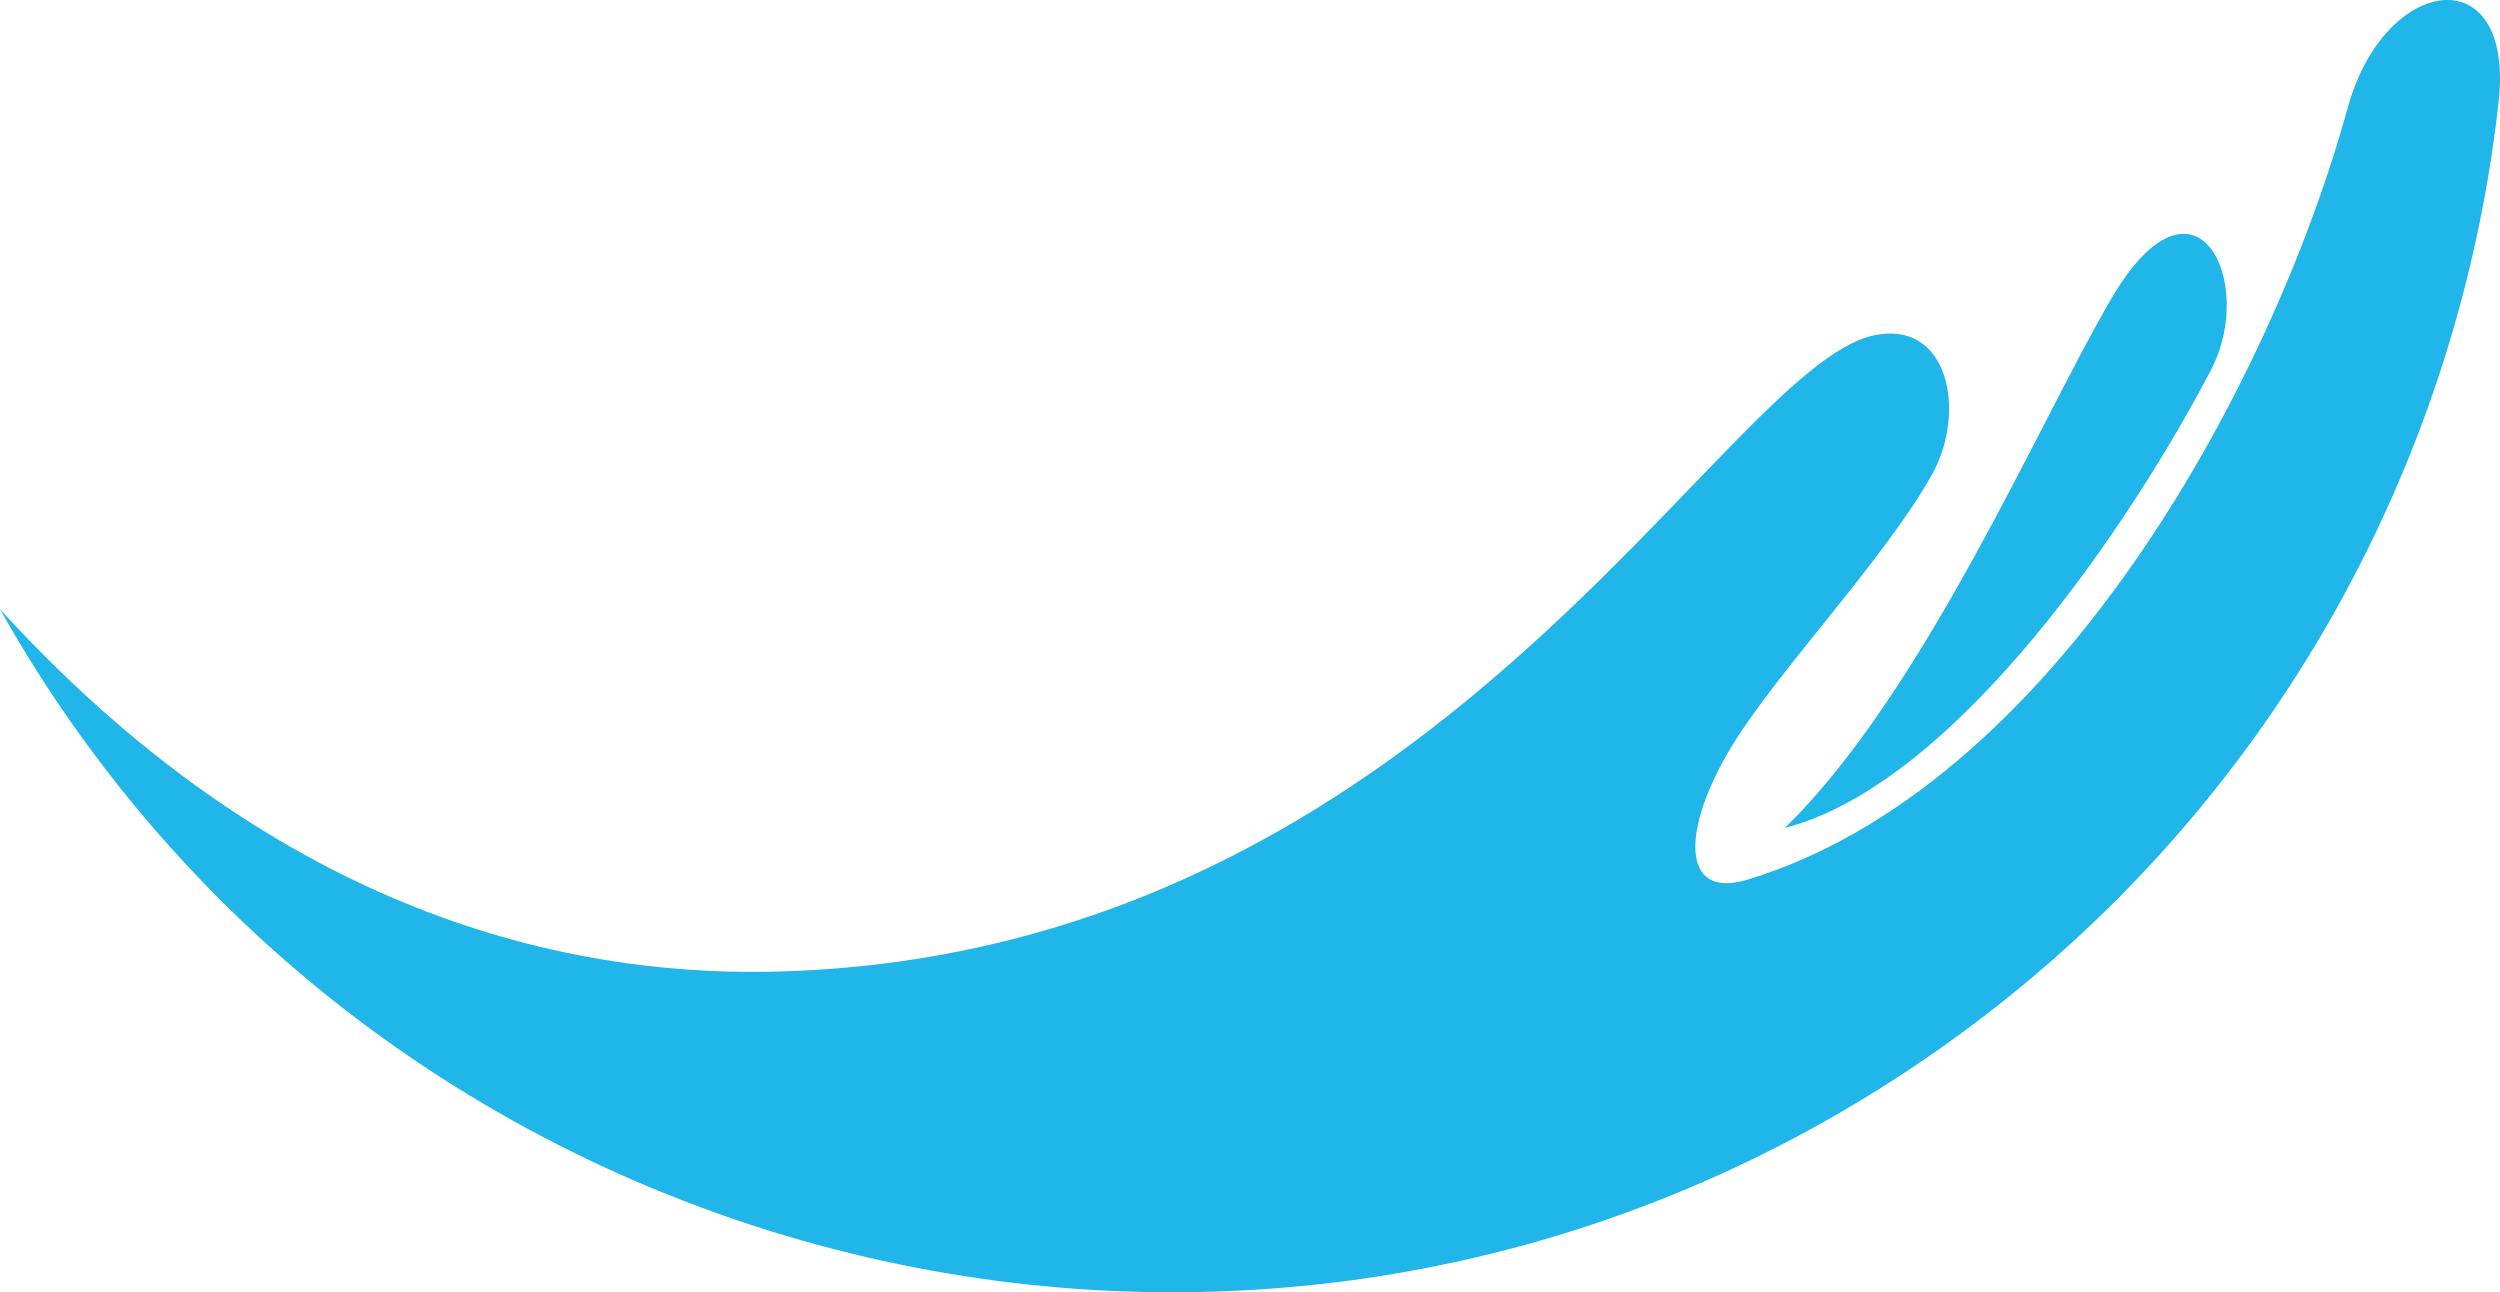 <svg version="1.1" id="图层_1" x="0px" y="0px" width="167.917px" height="86.797px" viewBox="0 0 167.917 86.797" enable-background="new 0 0 167.917 86.797" xml:space="preserve" xmlns="http://www.w3.org/2000/svg" xmlns:xlink="http://www.w3.org/1999/xlink" xmlns:xml="http://www.w3.org/XML/1998/namespace">
  <path fill="#20B6E9" d="M157.687,7.241c-5.262,19.102-20.025,45.707-40.322,51.845c-4.533,1.375-4.439-3.451-0.977-9.08
	c3.084-5.012,10.324-12.607,13.408-18.19c2.298-4.165,1.092-10.379-3.951-9.286c-10.23,2.217-29.32,41.353-73.297,42.718
	C34.177,65.817,15.997,58.456,0,40.919c24.967,44.455,82.485,59.363,125.862,32.447c24.39-15.136,39.019-40.04,41.962-66.512
	C168.91-2.897,160.169-1.771,157.687,7.241z M141.859,19.98c-4.74,8.015-12.581,26.493-21.979,35.628
	c11.559-2.979,23.402-20.729,28.639-30.792C151.587,18.917,147.468,10.499,141.859,19.98z" class="color c1"/>
</svg>